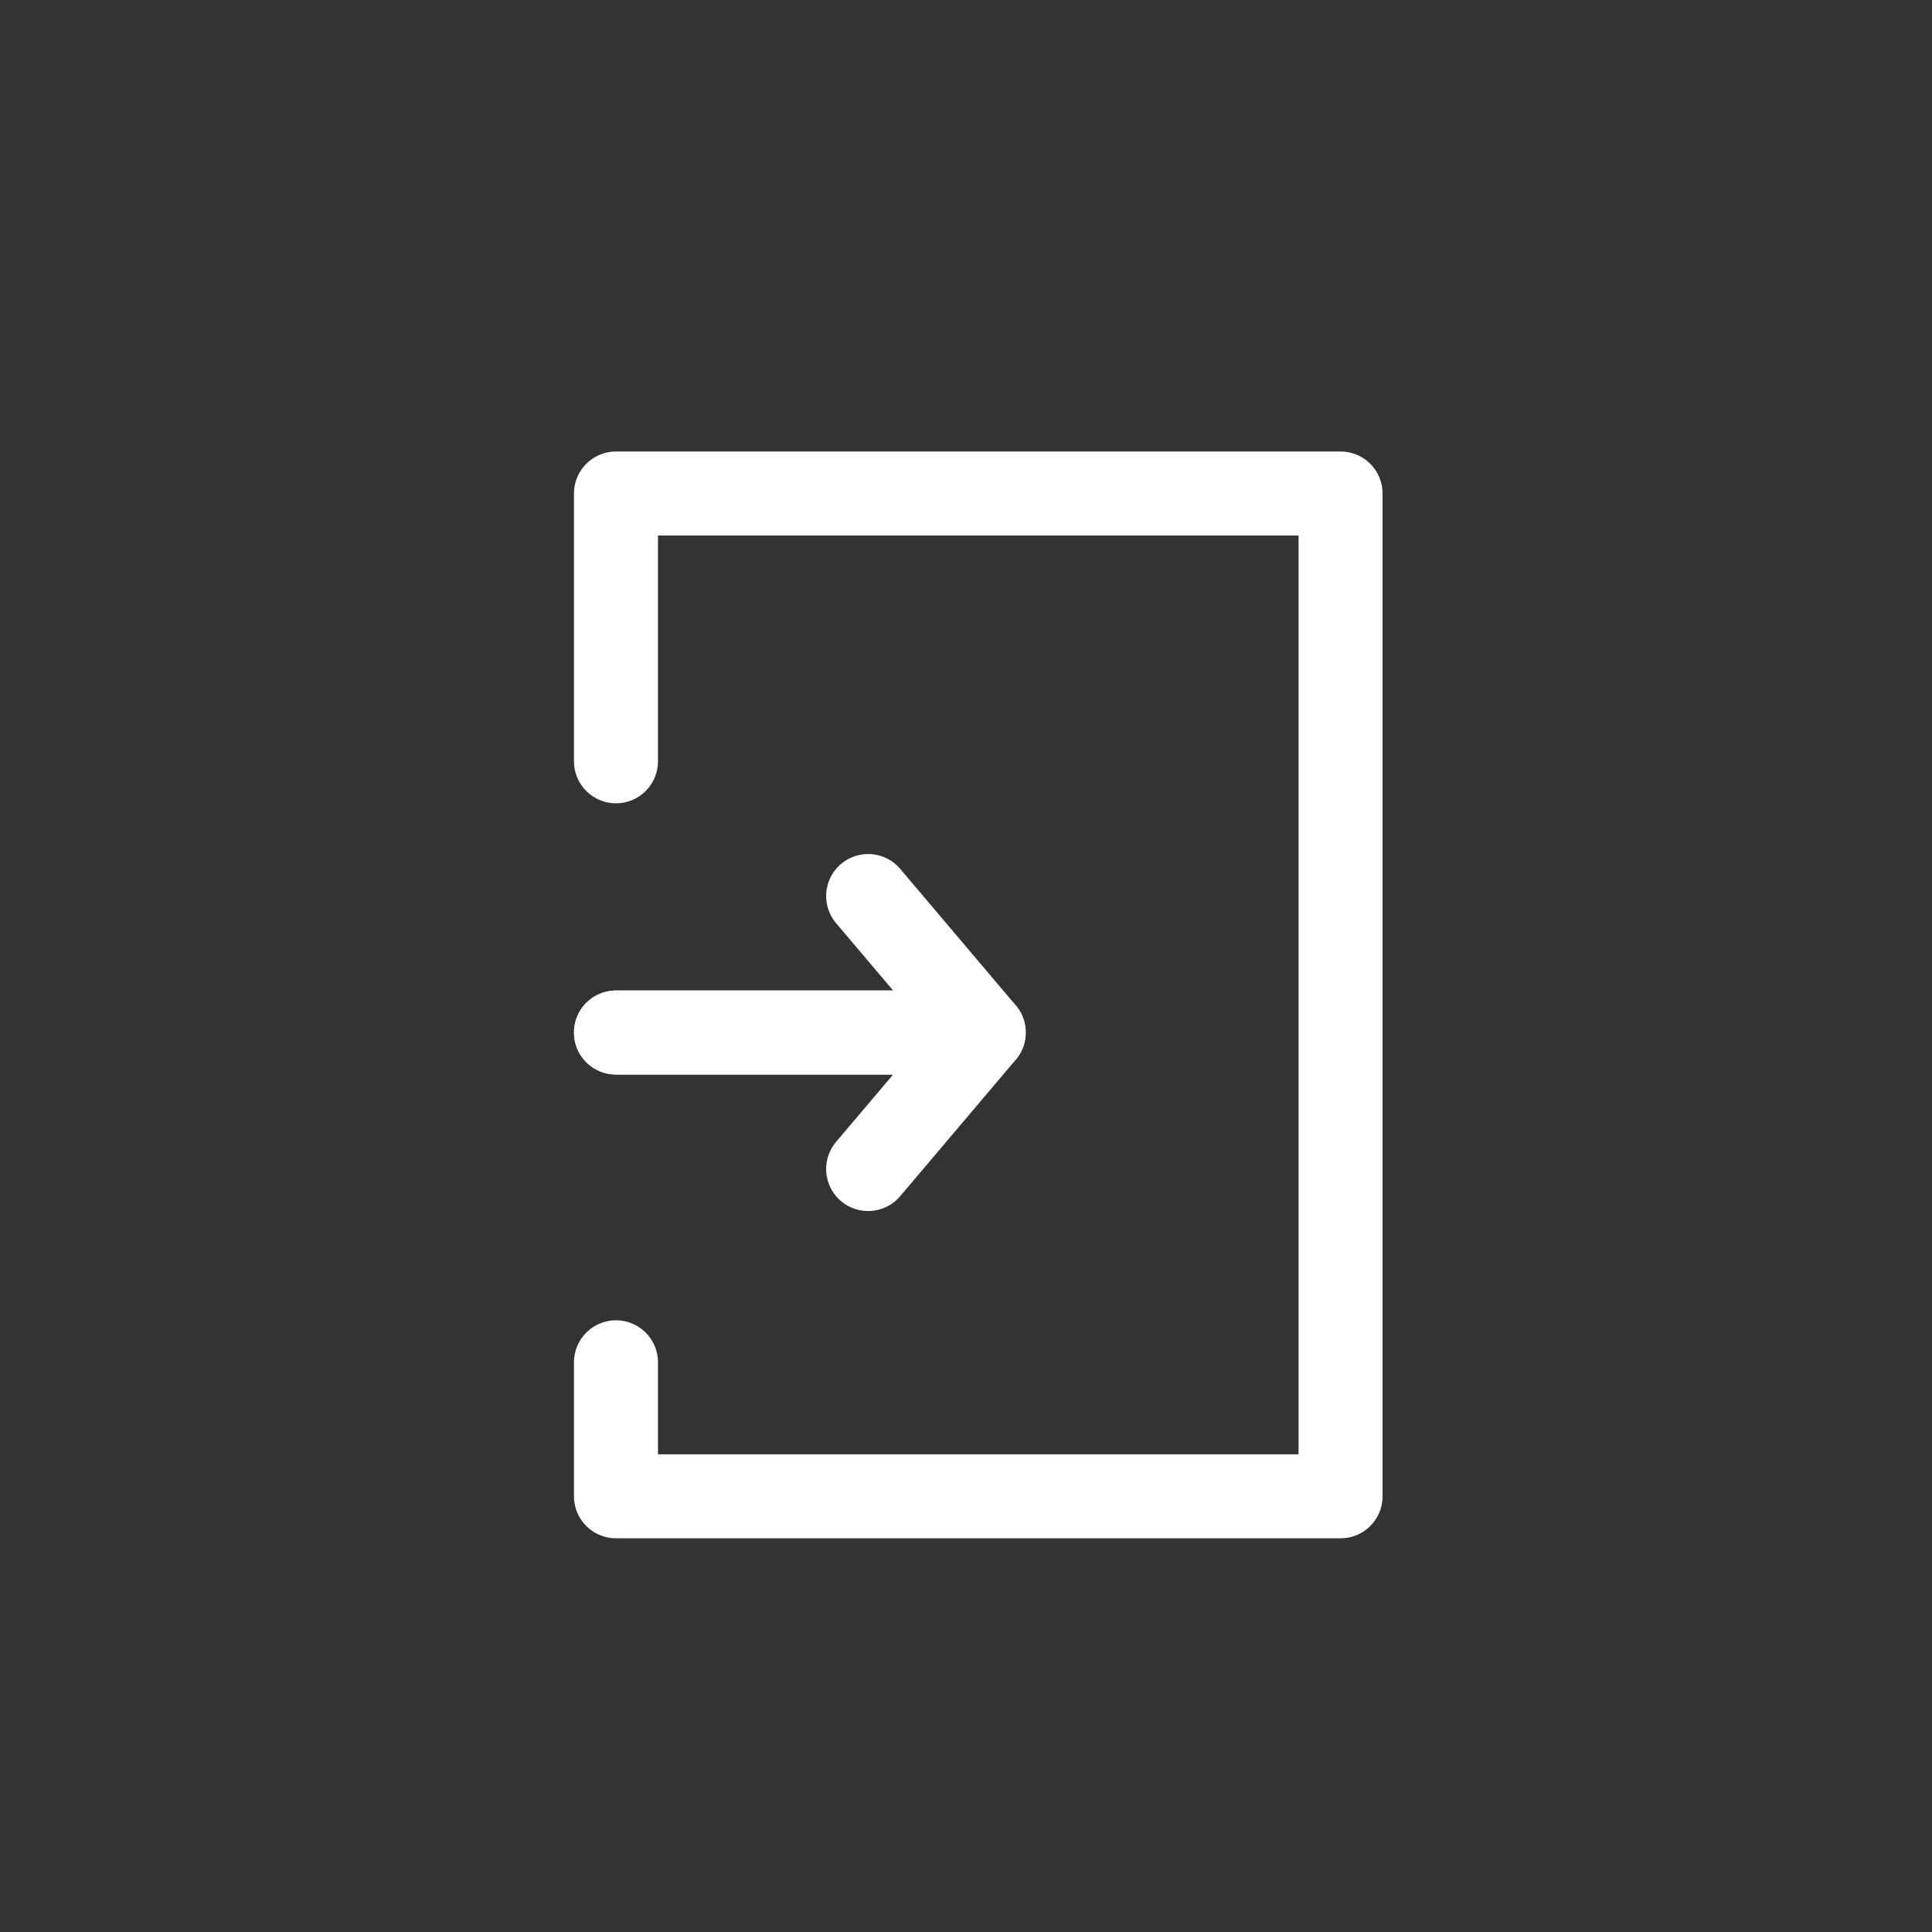 <?xml version="1.0" encoding="utf-8"?>
<!-- Generator: Adobe Illustrator 16.0.0, SVG Export Plug-In . SVG Version: 6.00 Build 0)  -->
<!DOCTYPE svg PUBLIC "-//W3C//DTD SVG 1.1//EN" "http://www.w3.org/Graphics/SVG/1.1/DTD/svg11.dtd">
<svg version="1.1" xmlns="http://www.w3.org/2000/svg" xmlns:xlink="http://www.w3.org/1999/xlink" x="0px" y="0px" width="23px"
	 height="23px" viewBox="0 0 23 23" enable-background="new 0 0 23 23" xml:space="preserve">
<rect x="0" y="0" width="23" height="23" fill="#333333" stroke="none"/>
<g id="Layer_1" display="none">
	<g display="inline">
		<path fill="#231F20" d="M11.5,6.642c-2.659,0-4.814,2.156-4.814,4.816c0,2.658,2.155,4.814,4.814,4.814
			c2.661,0,4.815-2.156,4.815-4.814C16.314,8.798,14.16,6.642,11.5,6.642z M11.472,15.255c-2.083,0-3.771-1.686-3.771-3.77
			c0-2.082,1.688-3.771,3.771-3.771c2.083,0,3.77,1.689,3.77,3.771C15.242,13.569,13.555,15.255,11.472,15.255z"/>
		<path fill="#231F20" d="M11.496,5.675c0.298,0,0.54-0.246,0.54-0.541V4.905h0.006c0-0.592,0-0.994,0-0.994
			c0-0.297-0.241-0.537-0.54-0.537c-0.298,0-0.54,0.24-0.54,0.537V4.14h-0.006c0,0.592-0.001,0.994-0.001,0.994
			C10.955,5.429,11.197,5.675,11.496,5.675z"/>
		<path fill="#231F20" d="M11.501,17.243c-0.298,0-0.54,0.24-0.54,0.539v0.225h-0.006c0,0.594-0.001,0.996-0.001,0.996
			c0,0.297,0.242,0.539,0.541,0.539c0.298,0,0.54-0.242,0.54-0.539v-0.229h0.006c0-0.592,0-0.992,0-0.992
			C12.041,17.483,11.8,17.243,11.501,17.243z"/>
		<path fill="#231F20" d="M18.965,10.921h-0.227v-0.006c-0.594-0.002-0.994-0.002-0.994-0.002c-0.299,0-0.541,0.244-0.541,0.541
			c0,0.301,0.242,0.541,0.541,0.541h0.227v0.006c0.592,0.002,0.994,0.002,0.994,0.002c0.297,0,0.539-0.242,0.539-0.541
			C19.504,11.161,19.262,10.921,18.965,10.921z"/>
		<path fill="#231F20" d="M5.132,10.931l-1.221-0.006c-0.299,0-0.541,0.242-0.541,0.541c0,0.297,0.242,0.539,0.541,0.539h0.227
			l0.994,0.004c0.297,0,0.539-0.238,0.539-0.535C5.671,11.173,5.429,10.931,5.132,10.931z"/>
		<path fill="#231F20" d="M6.277,15.235l-0.16,0.16l-0.004-0.004c-0.42,0.418-0.703,0.701-0.703,0.701
			c-0.211,0.211-0.211,0.553-0.001,0.762c0.212,0.213,0.554,0.213,0.765,0.002l0.16-0.16l0.004,0.006
			c0.42-0.422,0.703-0.705,0.703-0.705c0.212-0.209,0.212-0.551,0.001-0.762C6.83,15.024,6.488,15.024,6.277,15.235z"/>
		<path fill="#231F20" d="M16.367,5.521l-0.16,0.162l-0.004-0.006C15.783,6.097,15.5,6.38,15.5,6.38
			c-0.211,0.211-0.211,0.553,0,0.762c0.211,0.213,0.553,0.213,0.764,0.002l0.16-0.158l0.004,0.002
			c0.42-0.42,0.703-0.703,0.703-0.703c0.211-0.209,0.211-0.553,0-0.764S16.578,5.31,16.367,5.521z"/>
		<path fill="#231F20" d="M8.259,16.937l-0.088,0.213l-0.005-0.002c-0.228,0.545-0.381,0.916-0.381,0.916
			c-0.114,0.277,0.018,0.592,0.292,0.707c0.275,0.113,0.592-0.018,0.706-0.293l0.087-0.209h0.004
			c0.229-0.547,0.383-0.916,0.383-0.916c0.113-0.277-0.018-0.592-0.293-0.707S8.373,16.665,8.259,16.937z"/>
		<path fill="#231F20" d="M13.875,4.142l-0.086,0.209l-0.006-0.002c-0.227,0.547-0.381,0.918-0.381,0.918
			c-0.113,0.275,0.018,0.592,0.293,0.705c0.275,0.115,0.592-0.016,0.705-0.293l0.088-0.209l0.004,0.002
			c0.227-0.549,0.381-0.92,0.381-0.92c0.115-0.273-0.016-0.59-0.291-0.703C14.307,3.733,13.99,3.864,13.875,4.142z"/>
		<path fill="#231F20" d="M15.123,10.921l-2.373,0.008c-0.297,0-0.539,0.244-0.539,0.543c0,0.297,0.242,0.537,0.539,0.537
			l0.229,0.006c0.592,0,2.145-0.012,2.145-0.012c0.299,0,0.539-0.242,0.539-0.541C15.662,11.161,15.422,10.921,15.123,10.921z"/>
		<path fill="#231F20" d="M12.045,12.946c0-0.299-0.243-0.541-0.541-0.541s-0.54,0.242-0.54,0.541l-0.006,2.227
			c0,0.299,0.242,0.541,0.539,0.541c0.299,0,0.542-0.242,0.542-0.541L12.045,12.946z"/>
		<path fill="#231F20" d="M10.316,10.921l-2.372,0.008c-0.298,0-0.54,0.244-0.54,0.543c0,0.297,0.242,0.537,0.54,0.537l0.228,0.006
			c0.592,0,2.145-0.012,2.145-0.012c0.299,0,0.541-0.242,0.541-0.541C10.857,11.161,10.615,10.921,10.316,10.921z"/>
		<path fill="#231F20" d="M12.041,7.843c0-0.299-0.241-0.539-0.54-0.539c-0.298,0-0.54,0.24-0.54,0.539l-0.007,2.229
			c0,0.295,0.242,0.537,0.541,0.537c0.298,0,0.54-0.242,0.54-0.537L12.041,7.843z"/>
		<path fill="#231F20" d="M9.174,4.142l0.087,0.209l0.006-0.002c0.228,0.547,0.381,0.918,0.381,0.918
			C9.763,5.542,9.63,5.858,9.356,5.972C9.081,6.087,8.763,5.956,8.65,5.679L8.563,5.47L8.558,5.472
			c-0.227-0.549-0.381-0.92-0.381-0.92c-0.115-0.273,0.018-0.59,0.292-0.703C8.744,3.733,9.06,3.864,9.174,4.142z"/>
		<path fill="#231F20" d="M14.4,17.198l0.088,0.211l0.004-0.004c0.229,0.549,0.381,0.92,0.381,0.92
			c0.115,0.275-0.016,0.592-0.291,0.707c-0.275,0.113-0.592-0.018-0.707-0.293l-0.086-0.209h-0.006
			c-0.227-0.549-0.381-0.916-0.381-0.916c-0.113-0.275,0.018-0.592,0.293-0.709C13.971,16.794,14.287,16.925,14.4,17.198z"/>
		<path fill="#231F20" d="M16.264,15.794l0.16,0.16l0.004-0.004c0.42,0.418,0.703,0.703,0.703,0.703
			c0.211,0.211,0.211,0.553,0,0.764s-0.553,0.211-0.764,0l-0.16-0.16l-0.004,0.004c-0.42-0.42-0.703-0.703-0.703-0.703
			c-0.211-0.209-0.211-0.553,0-0.764S16.053,15.583,16.264,15.794z"/>
		<path fill="#231F20" d="M6.378,5.521l0.16,0.162l0.004-0.006C6.961,6.097,7.246,6.38,7.246,6.38c0.211,0.211,0.211,0.553,0,0.762
			C7.035,7.354,6.693,7.354,6.482,7.144l-0.16-0.158L6.318,6.987c-0.42-0.42-0.704-0.703-0.704-0.703
			c-0.211-0.209-0.21-0.553,0-0.764C5.825,5.31,6.167,5.31,6.378,5.521z"/>
		<path fill="#231F20" d="M5.205,9.351L4.994,9.263L4.992,9.267C4.445,9.042,4.074,8.888,4.074,8.888
			C3.798,8.772,3.667,8.456,3.781,8.183C3.896,7.905,4.212,7.774,4.488,7.89l0.209,0.086L4.7,7.974
			c0.548,0.225,0.919,0.375,0.919,0.375C5.894,8.466,6.025,8.78,5.91,9.058C5.795,9.333,5.48,9.464,5.205,9.351z"/>
		<path fill="#231F20" d="M18.275,14.884l-0.209-0.088l-0.002,0.006c-0.547-0.227-0.918-0.381-0.918-0.381
			c-0.275-0.113-0.406-0.43-0.293-0.707c0.113-0.273,0.432-0.404,0.705-0.291l0.211,0.086l0.002-0.004
			c0.547,0.227,0.918,0.381,0.918,0.381c0.275,0.113,0.406,0.43,0.293,0.705C18.867,14.866,18.553,14.999,18.275,14.884z"/>
		<path fill="#231F20" d="M5.288,13.378l-0.219,0.061l-0.001-0.006c-0.571,0.162-0.957,0.271-0.957,0.271
			c-0.287,0.08-0.455,0.377-0.373,0.664c0.082,0.289,0.38,0.455,0.666,0.375l0.219-0.063l0.002,0.006
			c0.57-0.162,0.957-0.27,0.957-0.27c0.287-0.08,0.453-0.381,0.373-0.666C5.875,13.464,5.575,13.294,5.288,13.378z"/>
		<path fill="#231F20" d="M18.221,8.005l-0.219,0.063L18,8.062c-0.57,0.16-0.957,0.27-0.957,0.27
			c-0.287,0.08-0.453,0.381-0.373,0.666c0.082,0.287,0.381,0.455,0.666,0.373l0.219-0.061l0.002,0.006
			c0.57-0.162,0.957-0.27,0.957-0.27c0.287-0.082,0.455-0.381,0.373-0.668C18.805,8.093,18.508,7.923,18.221,8.005z"/>
	</g>
</g>
<g id="Layer_2" display="none">
	<g display="inline">
		<path fill="#231F20" d="M17.058,7.82c0.298,0,0.54-0.243,0.54-0.541s-0.242-0.54-0.54-0.54l0,0H5.931l0,0
			c-0.299,0-0.541,0.242-0.541,0.54S5.632,7.82,5.931,7.82H17.058z"/>
		<path fill="#231F20" d="M17.229,13.437H6.103c-0.299,0-0.541,0.242-0.541,0.539c0,0.3,0.242,0.541,0.541,0.541h11.127
			c0.298,0,0.54-0.241,0.54-0.541C17.77,13.679,17.527,13.437,17.229,13.437z"/>
		<path fill="#231F20" d="M6.103,10.111h3.924c0.299,0,0.539-0.242,0.539-0.54c0-0.299-0.24-0.541-0.539-0.541H6.103
			c-0.299,0-0.541,0.242-0.541,0.541C5.562,9.869,5.804,10.111,6.103,10.111z"/>
		<path fill="#231F20" d="M6.103,12.394h6.367c0.298,0,0.539-0.242,0.539-0.541s-0.241-0.54-0.539-0.54l0,0H6.103l0,0
			c-0.299,0-0.541,0.241-0.541,0.54S5.804,12.394,6.103,12.394z"/>
		<path fill="#231F20" d="M10.026,15.661H6.103c-0.299,0-0.541,0.242-0.541,0.541s0.242,0.541,0.541,0.541h3.924
			c0.299,0,0.539-0.242,0.539-0.541S10.325,15.661,10.026,15.661z"/>
	</g>
</g>
<g id="Layer_3" display="none">
	<g display="inline">
		<path fill="#231F20" d="M17.217,13.489c0-0.289-0.234-0.523-0.521-0.523c-0.084,0-0.404,0.229-0.836,0.381
			c-0.504,0.178-1.145,0.281-1.512,0.281c-1.947,0-3.524-1.578-3.524-3.523c0-1.102,0.506-2.084,1.297-2.732L12.119,7.37
			c0.051-0.044,0.771-0.363,0.771-0.651c0-0.261-0.197-0.47-0.449-0.507c0.004-0.002,0.008-0.006,0.012-0.008
			c-0.023,0-0.045-0.002-0.068-0.004c-0.006,0-0.01-0.002-0.016-0.002c-0.004,0-0.008,0.002-0.012,0.002
			c-0.01-0.002-0.021-0.002-0.033-0.002c-2.929,0-5.303,2.373-5.303,5.302s2.374,5.302,5.303,5.302c1.973,0,3.688-1.08,4.602-2.68
			C16.977,14.03,17.217,13.626,17.217,13.489z M12.324,15.833c-2.393,0-4.333-1.939-4.333-4.333c0-1.785,1.082-3.313,2.625-3.976
			C10.106,8.257,9.8,9.143,9.8,10.104c0,2.512,2.035,4.547,4.547,4.547c0.371,0,0.729-0.047,1.072-0.131
			C14.633,15.327,13.539,15.833,12.324,15.833z"/>
	</g>
</g>
<g id="Layer_4" display="none">
	<g display="inline">
		<path fill="#231F20" d="M5.937,7.737h11.127c0.297,0,0.539-0.242,0.539-0.541s-0.242-0.541-0.539-0.541l0,0H5.937l0,0
			c-0.299,0-0.54,0.242-0.54,0.541S5.638,7.737,5.937,7.737z"/>
		<path fill="#231F20" d="M17.064,15.415L17.064,15.415H5.937l0,0c-0.299,0-0.54,0.242-0.54,0.539c0,0.3,0.241,0.541,0.54,0.541
			h11.127c0.297,0,0.539-0.241,0.539-0.541C17.604,15.657,17.361,15.415,17.064,15.415z"/>
		<path fill="#231F20" d="M8.461,12.229c-0.025,0.035-0.049,0.064-0.072,0.094c-0.006,0.006-0.01,0.014-0.016,0.02
			c-0.039,0.052-0.071,0.1-0.098,0.148c-0.007,0.012-0.014,0.024-0.019,0.038c-0.024,0.055-0.042,0.112-0.042,0.185
			c0,0.005,0.002,0.008,0.002,0.012s-0.002,0.008-0.002,0.011c0,0.321,0.261,0.581,0.582,0.581c0.004,0,0.008-0.002,0.012-0.002
			s0.008,0.002,0.012,0.002c0.035,0,0.084-0.013,0.135-0.031c0.043-0.012,0.082-0.027,0.121-0.049
			c0.061-0.028,0.109-0.054,0.109-0.054c0.018-0.015,1.093-1.091,2.314-2.315c1.22,1.225,2.296,2.301,2.314,2.315
			c0,0,0.049,0.025,0.109,0.054c0.037,0.021,0.078,0.037,0.121,0.049c0.049,0.019,0.098,0.031,0.135,0.031
			c0.004,0,0.008-0.002,0.012-0.002s0.008,0.002,0.012,0.002c0.32,0,0.582-0.26,0.582-0.581c0-0.003-0.004-0.007-0.004-0.011
			s0.004-0.007,0.004-0.012c0-0.072-0.018-0.13-0.043-0.185c-0.006-0.014-0.012-0.026-0.018-0.038
			c-0.025-0.049-0.059-0.097-0.1-0.148c-0.004-0.006-0.008-0.014-0.016-0.02c-0.021-0.029-0.045-0.059-0.07-0.094L11.5,9.192
			L8.461,12.229z"/>
	</g>
</g>
<g id="Layer_5" display="none">
	<g display="inline">
		<g>
			<path fill="#231F20" d="M10.755,6.376H5.937v0.001c-0.299,0-0.541,0.241-0.541,0.54c0,0.298,0.242,0.539,0.541,0.539h4.818V6.376
				z"/>
			<path fill="#231F20" d="M17.063,6.377L17.063,6.377l-4.817-0.001v1.08h4.817c0.298,0,0.54-0.241,0.54-0.539
				C17.603,6.619,17.36,6.377,17.063,6.377z"/>
		</g>
		<g>
			<path fill="#231F20" d="M10.755,15.691H5.937l0,0c-0.299,0-0.541,0.242-0.541,0.541c0,0.297,0.242,0.539,0.541,0.539h4.818
				V15.691z"/>
			<path fill="#231F20" d="M17.063,15.691L17.063,15.691h-4.817v1.08h4.817c0.298,0,0.54-0.242,0.54-0.539
				C17.603,15.934,17.36,15.691,17.063,15.691z"/>
		</g>
		<g>
			<path fill="#231F20" d="M10.755,8.761H5.937l0,0c-0.299,0-0.541,0.242-0.541,0.541c0,0.298,0.242,0.539,0.541,0.539h4.818V8.761z
				"/>
			<path fill="#231F20" d="M17.063,8.761L17.063,8.761h-4.817v1.08h4.817c0.298,0,0.54-0.241,0.54-0.539
				C17.603,9.003,17.36,8.761,17.063,8.761z"/>
		</g>
		<g>
			<path fill="#231F20" d="M17.063,11.109L17.063,11.109h-4.817v1.081h4.817c0.298,0,0.54-0.242,0.54-0.54
				C17.603,11.351,17.36,11.109,17.063,11.109z"/>
			<path fill="#231F20" d="M10.755,11.109H5.937l0,0c-0.299,0-0.541,0.242-0.541,0.541c0,0.298,0.242,0.54,0.541,0.54h4.818V11.109z
				"/>
		</g>
		<g>
			<path fill="#231F20" d="M10.755,13.418H5.937l0,0c-0.299,0-0.541,0.242-0.541,0.541c0,0.297,0.242,0.539,0.541,0.539h4.818
				V13.418z"/>
			<path fill="#231F20" d="M17.063,13.418L17.063,13.418h-4.817v1.08h4.817c0.298,0,0.54-0.242,0.54-0.539
				C17.603,13.66,17.36,13.418,17.063,13.418z"/>
		</g>
	</g>
</g>
<g id="Layer_6" display="none">
	<g display="inline">
		<path fill="#231F20" d="M5.808,7.364h11.384c0.306,0,0.553-0.248,0.553-0.553s-0.247-0.553-0.553-0.553l0,0H5.808l0,0
			c-0.305,0-0.553,0.248-0.553,0.553S5.503,7.364,5.808,7.364z"/>
		<path fill="#231F20" d="M17.191,8.698L17.191,8.698H5.808l0,0c-0.305,0-0.553,0.248-0.553,0.553s0.248,0.553,0.553,0.553h11.384
			c0.306,0,0.553-0.248,0.553-0.553S17.497,8.698,17.191,8.698z"/>
		<path fill="#231F20" d="M17.191,11.101L17.191,11.101H5.808l0,0c-0.305,0-0.553,0.247-0.553,0.553
			c0,0.305,0.248,0.553,0.553,0.553h11.384c0.306,0,0.553-0.248,0.553-0.553C17.744,11.348,17.497,11.101,17.191,11.101z"/>
		<path fill="#231F20" d="M17.191,13.464L17.191,13.464H5.808l0,0c-0.305,0-0.553,0.246-0.553,0.553
			c0,0.306,0.248,0.553,0.553,0.553h11.384c0.306,0,0.553-0.247,0.553-0.553C17.744,13.71,17.497,13.464,17.191,13.464z"/>
		<path fill="#231F20" d="M17.191,15.789L17.191,15.789L5.808,15.788v0.001c-0.305,0-0.553,0.247-0.553,0.552
			c0,0.306,0.248,0.554,0.553,0.554h11.384c0.306,0,0.553-0.248,0.553-0.554C17.744,16.036,17.497,15.789,17.191,15.789z"/>
	</g>
</g>
<g id="Layer_7" display="none">
	<g display="inline">
		<path fill="#231F20" d="M17.057,7.82c0.299,0,0.541-0.242,0.541-0.54c0-0.299-0.242-0.541-0.541-0.541l0,0H5.93l0,0
			c-0.298,0-0.539,0.242-0.539,0.541c0,0.298,0.241,0.54,0.539,0.54H17.057z"/>
		<path fill="#231F20" d="M17.229,13.436H6.102c-0.299,0-0.539,0.241-0.539,0.542c0,0.297,0.24,0.539,0.539,0.539h11.126
			c0.299,0,0.541-0.242,0.541-0.539C17.77,13.677,17.527,13.436,17.229,13.436z"/>
		<path fill="#231F20" d="M6.102,10.11h3.924c0.299,0,0.54-0.242,0.54-0.539c0-0.3-0.241-0.541-0.54-0.541H6.102
			c-0.299,0-0.539,0.241-0.539,0.541C5.563,9.868,5.803,10.11,6.102,10.11z"/>
		<path fill="#231F20" d="M6.102,12.394h6.367c0.299,0,0.541-0.242,0.541-0.541c0-0.297-0.242-0.54-0.541-0.54v-0.001H6.102v0.001
			c-0.299,0-0.539,0.243-0.539,0.54C5.563,12.151,5.803,12.394,6.102,12.394z"/>
		<path fill="#231F20" d="M13.133,10.11h3.924c0.299,0,0.541-0.242,0.541-0.539c0-0.3-0.242-0.541-0.541-0.541h-3.924
			c-0.299,0-0.541,0.241-0.541,0.541C12.592,9.868,12.834,10.11,13.133,10.11z"/>
		<path fill="#231F20" d="M17.057,11.312h-0.074h-1.887H15.02c-0.297,0-0.539,0.242-0.539,0.541s0.242,0.541,0.539,0.541h0.076
			h1.887h0.074c0.299,0,0.541-0.242,0.541-0.541S17.355,11.312,17.057,11.312z"/>
		<path fill="#231F20" d="M10.69,16.584h6.367c0.299,0,0.541-0.241,0.541-0.54c0-0.297-0.242-0.539-0.541-0.539v-0.002H10.69v0.002
			c-0.297,0-0.539,0.242-0.539,0.539C10.151,16.343,10.393,16.584,10.69,16.584z"/>
		<path fill="#231F20" d="M8.139,15.503H8.064H6.176H6.102c-0.299,0-0.539,0.242-0.539,0.541s0.24,0.54,0.539,0.54h0.074h1.888
			h0.075c0.297,0,0.54-0.241,0.54-0.54S8.436,15.503,8.139,15.503z"/>
	</g>
</g>
<g id="Layer_8" display="none">
	<g display="inline">
		<g>
			<path fill="#231F20" d="M17.518,9.576h-4.33l0,0c-0.297,0-0.537,0.242-0.537,0.537c0,0.297,0.24,0.538,0.537,0.538h4.33V10.65
				c0.295,0,0.537-0.241,0.537-0.537C18.055,9.816,17.813,9.576,17.518,9.576z"/>
			<path fill="#231F20" d="M14.814,7.866v4.33h0.002c0,0.297,0.24,0.537,0.535,0.537c0.297,0,0.537-0.24,0.537-0.537v-4.33h-0.002
				c0-0.297-0.238-0.537-0.535-0.537S14.814,7.569,14.814,7.866z"/>
		</g>
		<path fill="#231F20" d="M17.518,13.709h-4.33l0,0c-0.297,0-0.537,0.24-0.537,0.537s0.24,0.537,0.537,0.537h4.33l0,0
			c0.295,0,0.537-0.24,0.537-0.537S17.813,13.709,17.518,13.709z"/>
		<path fill="#231F20" d="M8.595,6.078L8.595,6.078C8.59,6.062,8.579,6.052,8.573,6.039C8.56,6.009,8.544,5.985,8.527,5.959
			c-0.021-0.034-0.043-0.065-0.07-0.091C8.436,5.847,8.413,5.832,8.388,5.816C8.355,5.792,8.322,5.77,8.284,5.755
			C8.271,5.751,8.214,5.734,8.195,5.73C8.158,5.722,8.123,5.716,8.083,5.716c-0.037,0-0.072,0.006-0.109,0.014
			c-0.02,0.004-0.078,0.021-0.089,0.025C7.846,5.77,7.814,5.792,7.781,5.816C7.756,5.832,7.734,5.847,7.712,5.869
			c-0.028,0.025-0.049,0.057-0.07,0.091c-0.018,0.025-0.033,0.05-0.045,0.079c-0.006,0.012-3.272,9.704-3.272,9.834
			c0,0.303,0.245,0.549,0.549,0.549c0.196,0,0.368-0.105,0.464-0.262c0.018-0.029,1.154-3.402,1.154-3.402h3.185l1.097,3.311h0.002
			c0.078,0.205,0.274,0.354,0.51,0.354c0.302,0,0.549-0.246,0.549-0.549C11.833,15.771,8.595,6.078,8.595,6.078z M6.848,11.681
			l1.235-3.729l1.236,3.729H6.848z"/>
	</g>
</g>
<g id="Layer_9" display="none">
	<g display="inline">
		<path fill="#231F20" d="M15.748,5.843c-0.299,0-0.541,0.244-0.541,0.541v9.814c-1.246-1.247-3.316-3.318-3.316-3.318
			c-0.107-0.108-0.25-0.158-0.391-0.156c-0.143-0.002-0.284,0.048-0.392,0.156c0,0-2.069,2.071-3.316,3.318V6.384
			c0-0.297-0.241-0.541-0.54-0.541c-0.298,0-0.54,0.244-0.54,0.541V17.51c0,0.009,0.005,0.017,0.005,0.024
			c0.004,0.049,0.014,0.098,0.029,0.145c0.004,0.012,0.002,0.027,0.008,0.039c0.023,0.055,0.058,0.1,0.096,0.145
			c0.008,0.01,0.012,0.021,0.021,0.03s0.021,0.013,0.03,0.021c0.044,0.038,0.09,0.074,0.145,0.096c0.001,0.001,0.002,0,0.004,0.001
			c0,0,0,0.001,0.002,0.001c0.059,0.023,0.12,0.033,0.184,0.035c0.016,0.002,0.031-0.001,0.048-0.002
			c0.053-0.002,0.104-0.014,0.154-0.03c0.008-0.003,0.016-0.001,0.022-0.005c0.004-0.002,0.006-0.006,0.011-0.008
			c0.062-0.025,0.121-0.061,0.171-0.11c0.02-0.019,0.086-0.087,0.158-0.163l2.527-2.527v-0.01l1.174-1.173l1.173,1.173v0.01
			l2.527,2.527c0.072,0.076,0.137,0.145,0.156,0.163c0.051,0.05,0.109,0.085,0.172,0.112c0.004,0,0.006,0.004,0.012,0.006
			c0.006,0.004,0.014,0.002,0.02,0.005c0.051,0.017,0.104,0.028,0.156,0.03c0.016,0.001,0.033,0.004,0.049,0.002
			c0.063-0.002,0.125-0.012,0.184-0.035c0,0,0-0.001,0.002-0.001c0,0,0.002,0,0.004-0.001c0.057-0.023,0.105-0.061,0.152-0.102
			c0.006-0.007,0.016-0.008,0.021-0.015s0.008-0.015,0.014-0.021c0.041-0.047,0.078-0.096,0.102-0.154
			c0.006-0.012,0.004-0.025,0.01-0.039c0.016-0.047,0.025-0.096,0.027-0.145c0.002-0.008,0.006-0.016,0.006-0.024V6.384
			C16.287,6.087,16.045,5.843,15.748,5.843z"/>
	</g>
</g>
<g id="Layer_10" display="none">
	<g display="inline">
		<path fill="#231F20" d="M5.398,7.698c0,0.298,0.242,0.54,0.54,0.54h9.816c-1.248,1.247-3.32,3.315-3.32,3.315
			c-0.107,0.107-0.158,0.25-0.156,0.393c-0.002,0.141,0.049,0.281,0.156,0.391c0,0,2.072,2.069,3.32,3.314H5.938
			c-0.298,0-0.54,0.244-0.54,0.541c0,0.299,0.242,0.54,0.54,0.54h11.126c0.008,0,0.016-0.005,0.023-0.005
			c0.049-0.003,0.098-0.012,0.145-0.029c0.012-0.004,0.027-0.003,0.039-0.008c0.055-0.023,0.102-0.057,0.145-0.098
			c0.01-0.006,0.021-0.009,0.031-0.018c0.008-0.01,0.012-0.021,0.02-0.031c0.039-0.045,0.074-0.091,0.096-0.145
			c0.002-0.001,0-0.002,0.002-0.004l0,0c0.023-0.06,0.033-0.122,0.037-0.186c0-0.016-0.002-0.031-0.002-0.047
			c-0.004-0.053-0.014-0.105-0.031-0.156c-0.004-0.006-0.002-0.015-0.006-0.021c-0.002-0.004-0.004-0.006-0.006-0.012
			c-0.027-0.061-0.061-0.119-0.111-0.17c-0.02-0.02-0.088-0.086-0.162-0.158l-2.527-2.526h-0.012l-1.172-1.173l1.172-1.175h0.012
			l2.527-2.528c0.074-0.07,0.143-0.137,0.162-0.156c0.051-0.05,0.084-0.109,0.111-0.172c0.002-0.006,0.004-0.006,0.006-0.01
			c0.004-0.006,0.002-0.016,0.006-0.021c0.018-0.051,0.027-0.102,0.031-0.156c0-0.016,0.002-0.031,0.002-0.049
			c-0.004-0.062-0.014-0.124-0.037-0.184c0,0,0,0,0-0.002c0,0,0-0.002-0.002-0.002c-0.023-0.059-0.061-0.107-0.102-0.154
			c-0.006-0.006-0.008-0.014-0.014-0.021s-0.016-0.009-0.021-0.015c-0.045-0.041-0.096-0.078-0.154-0.104
			c-0.012-0.004-0.025-0.002-0.039-0.006c-0.047-0.018-0.096-0.025-0.145-0.03c-0.008,0-0.016-0.004-0.023-0.004H5.938
			C5.64,7.158,5.398,7.399,5.398,7.698z"/>
	</g>
</g>
<g id="Layer_11" display="none">
	<g display="inline">
		<path fill="#231F20" d="M13.48,5.448c0.006-0.044,0.01-0.08,0.016-0.117c0-0.008,0.002-0.015,0.002-0.023
			c0.01-0.065,0.021-0.122,0.035-0.175c0.006-0.014,0.01-0.028,0.016-0.04c0.023-0.056,0.051-0.109,0.102-0.16
			c0.004-0.002,0.008-0.004,0.012-0.006c0.002-0.003,0.004-0.007,0.006-0.01c0.229-0.227,0.596-0.225,0.822,0.005
			c0.004,0.004,0.004,0.007,0.006,0.01c0.004,0.003,0.008,0.003,0.01,0.007c0.025,0.024,0.051,0.07,0.072,0.118
			c0.021,0.04,0.039,0.079,0.051,0.121c0.023,0.062,0.039,0.117,0.039,0.117c0.002,0.021-0.008,1.542-0.02,3.271
			c1.729,0.009,3.252,0.016,3.273,0.019c0,0,0.053,0.017,0.115,0.04c0.043,0.014,0.08,0.029,0.119,0.051
			c0.049,0.022,0.094,0.049,0.119,0.074c0.002,0.004,0.004,0.008,0.006,0.01c0.004,0.004,0.008,0.004,0.01,0.007
			c0.227,0.228,0.223,0.597-0.004,0.823c-0.004,0.003-0.008,0.003-0.01,0.006c-0.004,0.003-0.004,0.006-0.008,0.01
			c-0.051,0.051-0.105,0.078-0.16,0.1c-0.014,0.006-0.027,0.01-0.041,0.016c-0.051,0.016-0.107,0.025-0.174,0.033
			c-0.008,0-0.016,0.002-0.025,0.002c-0.035,0.004-0.074,0.009-0.117,0.014l-4.297-0.023L13.48,5.448z"/>
		<path fill="#231F20" d="M10.954,5.289c0-0.265,0.242-0.481,0.541-0.481c0.298,0,0.539,0.217,0.539,0.481
			c0,0,0.012,12.358,0.012,12.418c0,0.201-0.136,0.375-0.333,0.447c-0.065,0.023-0.137,0.039-0.212,0.039
			c-0.072,0-0.138-0.016-0.199-0.035c-0.201-0.07-0.344-0.244-0.344-0.449C10.958,17.686,10.954,5.289,10.954,5.289z"/>
		<path fill="#231F20" d="M5.289,12.047c-0.266,0-0.481-0.242-0.481-0.54s0.216-0.54,0.481-0.54c0,0,12.358-0.012,12.418-0.012
			c0.201,0,0.375,0.138,0.447,0.333c0.025,0.067,0.039,0.137,0.039,0.212c0,0.07-0.014,0.137-0.035,0.197
			c-0.072,0.203-0.246,0.347-0.449,0.347C17.686,12.045,5.289,12.047,5.289,12.047z"/>
		<path fill="#231F20" d="M9.786,17.494c-0.006,0.041-0.012,0.08-0.016,0.117c0,0.01-0.004,0.016-0.004,0.023
			c-0.008,0.066-0.019,0.123-0.033,0.174c-0.006,0.014-0.012,0.029-0.016,0.041c-0.023,0.057-0.051,0.109-0.104,0.16
			c-0.002,0.004-0.006,0.004-0.009,0.006S9.6,18.023,9.598,18.023c-0.229,0.227-0.596,0.225-0.822-0.002
			c-0.003-0.004-0.004-0.006-0.007-0.01c-0.003-0.002-0.007-0.004-0.009-0.006c-0.026-0.027-0.051-0.074-0.073-0.121
			c-0.021-0.039-0.038-0.076-0.05-0.119c-0.022-0.064-0.039-0.117-0.039-0.117c-0.002-0.021,0.008-1.545,0.02-3.271
			c-1.729-0.008-3.251-0.016-3.273-0.02c0,0-0.053-0.016-0.115-0.039c-0.043-0.012-0.081-0.027-0.12-0.051
			c-0.049-0.023-0.092-0.049-0.117-0.074c-0.003-0.004-0.005-0.008-0.007-0.012c-0.003,0-0.007-0.002-0.01-0.004
			c-0.226-0.23-0.224-0.598,0.004-0.822c0.004-0.004,0.008-0.004,0.01-0.008c0.004-0.002,0.004-0.006,0.007-0.01
			c0.052-0.051,0.105-0.08,0.161-0.1c0.014-0.006,0.027-0.012,0.041-0.014c0.051-0.016,0.109-0.025,0.174-0.033
			c0.008,0,0.017-0.004,0.024-0.002c0.037-0.006,0.075-0.01,0.118-0.016l4.296,0.023L9.786,17.494z"/>
	</g>
</g>
<g id="Layer_12" display="none">
	<g display="inline">
		<g>
			<g>
				<path fill="#231F20" d="M15.883,5.053c0.035-0.025,0.064-0.047,0.094-0.072c0.006-0.006,0.014-0.01,0.02-0.016
					c0.051-0.041,0.1-0.07,0.146-0.098c0.014-0.008,0.025-0.012,0.039-0.02c0.055-0.023,0.113-0.041,0.186-0.041
					c0.004,0,0.008,0.002,0.012,0.002s0.008-0.002,0.012-0.002c0.32,0,0.58,0.262,0.58,0.582c0,0.004,0,0.008,0,0.012
					s0,0.006,0,0.01c0,0.039-0.014,0.086-0.031,0.137c-0.012,0.043-0.027,0.08-0.049,0.119c-0.027,0.063-0.055,0.111-0.055,0.111
					c-0.029,0.039-4.996,4.988-5.732,5.721c0.736,0.736,5.703,5.686,5.732,5.725c0,0,0.027,0.049,0.055,0.107
					c0.021,0.039,0.037,0.08,0.049,0.123c0.018,0.049,0.031,0.098,0.031,0.137c0,0.002,0,0.006,0,0.01s0,0.008,0,0.01
					c0,0.322-0.26,0.582-0.58,0.582c-0.004,0-0.008-0.002-0.012-0.002s-0.008,0.002-0.012,0.002c-0.072,0-0.131-0.016-0.186-0.041
					c-0.014-0.006-0.025-0.01-0.039-0.018c-0.047-0.025-0.096-0.059-0.146-0.098c-0.006-0.008-0.014-0.008-0.02-0.018
					c-0.029-0.021-0.059-0.045-0.094-0.07l-6.447-6.449L15.883,5.053z"/>
				<path fill="#231F20" d="M15.883,8.461c0.035-0.025,0.064-0.049,0.094-0.07c0.006-0.008,0.014-0.012,0.02-0.018
					c0.051-0.039,0.1-0.072,0.146-0.1c0.014-0.006,0.025-0.01,0.039-0.016c0.055-0.025,0.113-0.043,0.186-0.043
					c0.004,0,0.008,0.002,0.012,0.004c0.004-0.002,0.008-0.004,0.012-0.004c0.32,0,0.58,0.262,0.58,0.582c0,0.004,0,0.006,0,0.01
					c0,0.006,0,0.01,0,0.012c0,0.037-0.014,0.086-0.031,0.135c-0.012,0.045-0.027,0.084-0.049,0.121
					c-0.027,0.063-0.055,0.111-0.055,0.111c-0.014,0.016-1.09,1.092-2.314,2.313c1.225,1.223,2.301,2.297,2.314,2.316
					c0,0,0.027,0.047,0.055,0.109c0.021,0.037,0.037,0.078,0.049,0.121c0.018,0.051,0.031,0.098,0.031,0.135c0,0.004,0,0.008,0,0.01
					c0,0.006,0,0.008,0,0.012c0,0.322-0.26,0.584-0.58,0.584c-0.004,0-0.008-0.004-0.012-0.004s-0.008,0.004-0.012,0.004
					c-0.072,0-0.131-0.02-0.186-0.043c-0.014-0.006-0.025-0.012-0.039-0.018c-0.047-0.027-0.096-0.059-0.146-0.098
					c-0.006-0.008-0.014-0.012-0.02-0.018c-0.029-0.021-0.059-0.045-0.094-0.072l-3.039-3.039L15.883,8.461z"/>
			</g>
			<path fill="#231F20" d="M7.186,5.287c0-0.266,0.242-0.48,0.54-0.48c0.299,0,0.542,0.215,0.542,0.48c0,0,0.011,12.359,0.011,12.42
				c0,0.199-0.138,0.373-0.334,0.447c-0.065,0.025-0.137,0.037-0.212,0.037c-0.071,0-0.138-0.012-0.198-0.033
				c-0.202-0.072-0.346-0.246-0.346-0.449C7.189,17.686,7.186,5.287,7.186,5.287z"/>
		</g>
	</g>
</g>
<g id="Layer_13" display="none">
	<g display="inline">
		<g>
			<circle fill="#231F20" cx="10.52" cy="11.334" r="0.544"/>
			<circle fill="#231F20" cx="7.458" cy="16.984" r="0.543"/>
			<circle fill="#231F20" cx="7.54" cy="14.32" r="0.543"/>
			<path fill="#231F20" d="M12.047,6.226c-3.915,0-7.089,2.189-7.089,4.891c0,1.323,0.766,2.522,2.004,3.403L6.95,14.516
				c0,0-0.01,2.453-0.01,2.469c0,0.301,0.242,0.545,0.543,0.545c0.067,0,0.131-0.016,0.189-0.039c0,0.002,0.001,0.004,0.001,0.004
				l0.013-0.004c0.008-0.004,0.014-0.008,0.022-0.012l3.155-1.541c0,0,0.774,0.066,1.183,0.066c3.915,0,7.089-2.188,7.089-4.887
				C19.136,8.416,15.962,6.226,12.047,6.226z M12.044,14.91c-0.467,0-0.92-0.039-1.356-0.102c-0.001,0-0.004,0.004-0.004,0.004
				s-0.843,0.459-1.821,1.043c-0.979,0.586-0.926,0.295-0.926,0.295l0.146-2.184c0,0,0.005,0,0.006-0.002
				c-1.254-0.695-2.051-1.711-2.051-2.848c0-2.096,2.689-3.793,6.006-3.793c3.317,0,6.004,1.697,6.004,3.793
				C18.048,13.211,15.361,14.91,12.044,14.91z"/>
			<circle fill="#231F20" cx="12.01" cy="11.334" r="0.544"/>
			<circle fill="#231F20" cx="13.574" cy="11.334" r="0.544"/>
		</g>
	</g>
</g>
<g id="Layer_14" display="none">
	<g display="inline">
		<path fill="#231F20" d="M18.087,9.389c-0.127-2.379-2.158-4.203-4.535-4.076c-2.379,0.125-4.207,2.154-4.08,4.533
			c0.045,0.844,0.334,1.617,0.791,2.264l-5.177,4.645c-0.222,0.201-0.239,0.543-0.04,0.764c0.198,0.223,0.54,0.24,0.762,0.041
			l5.185-4.654c0.81,0.688,1.872,1.082,3.016,1.02C16.386,13.799,18.212,11.77,18.087,9.389z M13.95,12.834
			c-1.775,0.092-3.291-1.27-3.385-3.045s1.269-3.291,3.043-3.385c1.776-0.094,3.291,1.268,3.385,3.045
			C17.087,11.223,15.726,12.738,13.95,12.834z"/>
	</g>
</g>
<g id="Layer_15" display="none">
	<g display="inline">
		<path fill="#231F20" d="M15.04,13.297"/>
		<path fill="#231F20" d="M15.678,13.143c0,0,0.41,0.332,0.922-0.229c0.511-0.563,0.608,0.164,0.608,0.164l-0.446,1.145
			c0,0-0.772-0.111-0.791-0.139c-0.02-0.029-0.369-0.236-0.369-0.236l-0.098-0.168L15.678,13.143z"/>
		<path fill="#231F20" d="M18.039,11.5c0-3.611-2.928-6.537-6.539-6.537c-3.612,0-6.539,2.926-6.539,6.537
			c0,3.612,2.927,6.54,6.539,6.54c0.87,0,1.7-0.174,2.46-0.482v0.004c0.008-0.004,0.016-0.008,0.023-0.014
			c0.344-0.141,0.666-0.316,0.977-0.51c0.049-0.023,0.092-0.049,0.134-0.082c0.001,0,0.001,0,0.001,0l0,0
			c0.148-0.111,0.245-0.291,0.245-0.49c0-0.342-0.276-0.619-0.618-0.619c-0.135,0-0.259,0.043-0.361,0.115l-0.004-0.004
			c-0.084,0.053-0.172,0.105-0.258,0.146c-0.783,0.447-1.688,0.705-2.654,0.705c-2.963,0-5.365-2.4-5.365-5.364
			c0-2.965,2.402-5.363,5.365-5.363s5.365,2.398,5.365,5.363c0,0.45-0.064,0.885-0.171,1.301c-0.089,0.227-0.295,0.518-0.78,0.551
			c-0.002,0-0.005,0.002-0.008,0.002c0-0.002-0.002-0.002-0.002-0.002c-0.449-0.006-0.809-0.367-0.809-0.818
			c0-0.031,0-0.102-0.001-0.186c0-0.252,0.001-0.509,0.001-0.77c0-0.008,0-0.016,0-0.023c0-0.005,0-0.013,0-0.021
			c0-1.492,0-2.978,0-2.978c0-0.299-0.242-0.543-0.539-0.543c-0.299,0-0.541,0.244-0.541,0.543v0.456
			c-0.637-0.615-1.504-0.999-2.46-0.999c-1.955,0-3.54,1.585-3.54,3.541c0,1.958,1.585,3.542,3.54,3.542
			c0.954,0,1.731-0.348,2.37-0.963c0,0,0.187-0.18,0.355-0.418l0,0c0,0,0.473,0.639,1.311,0.818c0.004,0,0.006,0.002,0.009,0.004
			c0.007,0,0.017,0,0.024,0.002s0.016,0.002,0.023,0.004c0.118,0.021,0.244,0.035,0.379,0.035c0.533-0.002,0.878-0.152,1.115-0.334
			c0.059-0.045,0.952-0.67,0.941-2.49C18.03,11.632,18.039,11.567,18.039,11.5z M11.5,13.91c-1.333,0-2.411-1.078-2.411-2.411
			c0-1.329,1.078-2.41,2.411-2.41c1.313,0,2.377,1.051,2.405,2.358c-0.001,0.018-0.002,0.037-0.002,0.052
			c0,0.018,0.002,0.033,0.002,0.049C13.88,12.857,12.815,13.91,11.5,13.91z"/>
	</g>
</g>
<g id="Layer_16" display="none">
	<g display="inline">
		<path fill="#231F20" d="M12.462,5.137c0.035-0.025,0.064-0.049,0.094-0.07c0.004-0.006,0.012-0.01,0.019-0.016
			c0.05-0.039,0.098-0.072,0.146-0.098c0.012-0.006,0.024-0.013,0.037-0.018c0.055-0.023,0.111-0.041,0.184-0.041
			c0.004,0,0.008,0.002,0.011,0.002c0.004,0,0.007-0.002,0.011-0.002c0.317,0,0.574,0.257,0.574,0.574
			c0,0.004-0.002,0.006-0.002,0.01s0.002,0.01,0.002,0.014c0,0.035-0.014,0.082-0.031,0.133c-0.012,0.041-0.027,0.08-0.049,0.12
			c-0.027,0.059-0.054,0.106-0.054,0.106c-0.028,0.037-4.931,4.924-5.657,5.648c0.727,0.722,5.629,5.611,5.657,5.646
			c0,0,0.026,0.051,0.054,0.109c0.021,0.037,0.037,0.076,0.049,0.119c0.018,0.051,0.031,0.098,0.031,0.133
			c0,0.004-0.002,0.008-0.002,0.012c0,0.006,0.002,0.008,0.002,0.01c0,0.318-0.257,0.576-0.574,0.576
			c-0.004,0-0.007-0.004-0.011-0.004c-0.003,0-0.007,0.004-0.011,0.004c-0.072,0-0.129-0.018-0.184-0.041
			c-0.013-0.008-0.025-0.012-0.037-0.018c-0.048-0.025-0.096-0.059-0.146-0.098c-0.007-0.006-0.015-0.012-0.019-0.016
			c-0.029-0.023-0.059-0.045-0.094-0.07L6.1,11.5L12.462,5.137z"/>
		<path fill="#231F20" d="M12.462,8.502c0.035-0.027,0.064-0.049,0.094-0.072c0.004-0.004,0.012-0.01,0.019-0.014
			c0.05-0.041,0.098-0.074,0.146-0.098c0.012-0.008,0.024-0.013,0.037-0.021c0.055-0.022,0.111-0.04,0.184-0.04
			c0.004,0,0.008,0,0.011,0.002c0.004-0.002,0.007-0.002,0.011-0.002c0.317,0,0.574,0.258,0.574,0.575
			c0,0.004-0.002,0.006-0.002,0.011c0,0.004,0.002,0.008,0.002,0.01c0,0.038-0.014,0.086-0.031,0.135
			c-0.012,0.042-0.027,0.082-0.049,0.119c-0.027,0.061-0.054,0.109-0.054,0.109c-0.013,0.018-1.075,1.078-2.284,2.283
			c1.209,1.205,2.271,2.265,2.284,2.285c0,0,0.026,0.047,0.054,0.105c0.021,0.041,0.037,0.078,0.049,0.121
			c0.018,0.051,0.031,0.096,0.031,0.135c0,0.002-0.002,0.004-0.002,0.008c0,0.006,0.002,0.01,0.002,0.012
			c0,0.316-0.257,0.576-0.574,0.576c-0.004,0-0.007-0.002-0.011-0.002c-0.003,0-0.007,0.002-0.011,0.002
			c-0.072,0-0.129-0.02-0.184-0.043c-0.013-0.006-0.025-0.01-0.037-0.018c-0.048-0.025-0.096-0.059-0.146-0.098
			c-0.007-0.006-0.015-0.008-0.019-0.016c-0.029-0.021-0.059-0.045-0.094-0.068l-2.998-3L12.462,8.502z"/>
	</g>
</g>
<g id="Layer_17" display="none">
	<g display="inline">
		<path fill="#231F20" d="M10.525,5.053c-0.036-0.024-0.065-0.049-0.095-0.072c-0.006-0.006-0.013-0.009-0.02-0.016
			c-0.051-0.041-0.099-0.073-0.146-0.098c-0.013-0.008-0.025-0.013-0.039-0.021c-0.055-0.023-0.112-0.041-0.186-0.041
			c-0.004,0-0.008,0.004-0.011,0.004c-0.004,0-0.008-0.004-0.012-0.004c-0.321,0-0.581,0.262-0.581,0.584
			c0,0.003,0.002,0.006,0.002,0.009c0,0.004-0.002,0.008-0.002,0.012c0,0.039,0.014,0.087,0.031,0.137
			c0.013,0.042,0.028,0.082,0.05,0.12c0.028,0.062,0.054,0.109,0.054,0.109c0.029,0.039,4.997,4.987,5.733,5.724
			c-0.736,0.732-5.704,5.684-5.733,5.722c0,0-0.025,0.05-0.054,0.111c-0.021,0.037-0.037,0.076-0.05,0.12
			c-0.018,0.048-0.031,0.098-0.031,0.134c0,0.005,0.002,0.009,0.002,0.013c0,0.005-0.002,0.007-0.002,0.011
			c0,0.32,0.26,0.581,0.581,0.581c0.004,0,0.008-0.002,0.012-0.002c0.003,0,0.007,0.002,0.011,0.002
			c0.073,0,0.131-0.016,0.186-0.042c0.014-0.005,0.026-0.013,0.039-0.018c0.048-0.025,0.096-0.057,0.146-0.098
			c0.007-0.008,0.014-0.01,0.02-0.016c0.029-0.022,0.059-0.047,0.095-0.072l6.446-6.446L10.525,5.053z"/>
		<path fill="#231F20" d="M10.525,8.461c-0.036-0.026-0.065-0.049-0.095-0.071c-0.006-0.008-0.013-0.011-0.02-0.017
			c-0.051-0.039-0.099-0.071-0.146-0.098c-0.013-0.007-0.025-0.013-0.039-0.017c-0.055-0.026-0.112-0.045-0.186-0.045
			c-0.004,0-0.008,0.002-0.011,0.002c-0.004,0-0.008-0.002-0.012-0.002c-0.321,0-0.581,0.262-0.581,0.582
			c0,0.006,0.002,0.008,0.002,0.013c0,0.003-0.002,0.005-0.002,0.011c0,0.036,0.014,0.084,0.031,0.136
			c0.013,0.041,0.028,0.081,0.05,0.121c0.028,0.06,0.054,0.108,0.054,0.108c0.014,0.019,1.091,1.094,2.315,2.315
			c-1.225,1.22-2.302,2.296-2.315,2.313c0,0-0.025,0.051-0.054,0.112C9.496,13.962,9.48,14,9.468,14.044
			c-0.018,0.051-0.031,0.098-0.031,0.137c0,0.004,0.002,0.006,0.002,0.012c0,0.004-0.002,0.006-0.002,0.009
			c0,0.322,0.26,0.583,0.581,0.583c0.004,0,0.008-0.001,0.012-0.001c0.003,0,0.007,0.001,0.011,0.001
			c0.073,0,0.131-0.019,0.186-0.042c0.014-0.006,0.026-0.01,0.039-0.018c0.048-0.027,0.096-0.06,0.146-0.099
			c0.007-0.006,0.014-0.01,0.02-0.016c0.029-0.023,0.059-0.046,0.095-0.073l3.038-3.037L10.525,8.461z"/>
	</g>
</g>
<g id="Layer_18" display="none">
	<g display="inline">
		<g>
			<path fill="#231F20" d="M7.117,5.052C7.082,5.028,7.052,5.003,7.023,4.983c-0.006-0.008-0.014-0.012-0.02-0.017
				c-0.051-0.04-0.1-0.072-0.146-0.1C6.843,4.86,6.831,4.854,6.818,4.85C6.763,4.826,6.706,4.807,6.632,4.807
				c-0.004,0-0.008,0.002-0.012,0.002S6.614,4.807,6.609,4.807c-0.32,0-0.581,0.262-0.581,0.581c0,0.004,0.002,0.01,0.002,0.014
				S6.028,5.41,6.028,5.411c0,0.037,0.015,0.087,0.032,0.135c0.013,0.044,0.027,0.084,0.049,0.123
				c0.029,0.06,0.055,0.108,0.055,0.108c0.029,0.038,4.996,4.99,5.732,5.723c-0.736,0.735-5.703,5.684-5.732,5.725
				c0,0-0.025,0.047-0.055,0.109c-0.021,0.037-0.036,0.078-0.049,0.119c-0.018,0.051-0.032,0.1-0.032,0.135
				c0,0.004,0.002,0.008,0.002,0.012s-0.002,0.006-0.002,0.012c0,0.32,0.261,0.582,0.581,0.582c0.005,0,0.008-0.002,0.012-0.002
				s0.008,0.002,0.012,0.002c0.073,0,0.131-0.018,0.186-0.041c0.013-0.008,0.025-0.012,0.039-0.02
				c0.047-0.025,0.096-0.059,0.146-0.098c0.006-0.006,0.014-0.01,0.02-0.018c0.029-0.021,0.059-0.045,0.094-0.07l6.448-6.448
				L7.117,5.052z"/>
			<path fill="#231F20" d="M7.117,8.461c-0.035-0.024-0.064-0.05-0.094-0.072c-0.006-0.006-0.014-0.008-0.02-0.014
				c-0.051-0.041-0.1-0.074-0.146-0.101C6.843,8.269,6.831,8.264,6.818,8.258C6.763,8.232,6.706,8.215,6.632,8.215
				c-0.004,0-0.008,0.003-0.012,0.003S6.614,8.215,6.609,8.215c-0.32,0-0.581,0.26-0.581,0.582c0,0.004,0.002,0.006,0.002,0.011
				c0,0.004-0.002,0.008-0.002,0.012c0,0.038,0.015,0.087,0.032,0.135c0.013,0.044,0.027,0.084,0.049,0.122
				c0.029,0.061,0.055,0.109,0.055,0.109c0.014,0.019,1.09,1.093,2.314,2.313c-1.225,1.223-2.301,2.297-2.314,2.315
				c0,0-0.025,0.049-0.055,0.109c-0.021,0.039-0.036,0.078-0.049,0.121c-0.018,0.051-0.032,0.098-0.032,0.135
				c0,0.006,0.002,0.008,0.002,0.012s-0.002,0.01-0.002,0.012c0,0.322,0.261,0.582,0.581,0.582c0.005,0,0.008-0.004,0.012-0.004
				s0.008,0.004,0.012,0.004c0.073,0,0.131-0.018,0.186-0.043c0.013-0.004,0.025-0.012,0.039-0.018
				c0.047-0.025,0.096-0.061,0.146-0.098c0.006-0.008,0.014-0.01,0.02-0.016c0.029-0.021,0.059-0.047,0.094-0.074l3.038-3.038
				L7.117,8.461z"/>
		</g>
		<path fill="#231F20" d="M15.814,5.29c0-0.268-0.242-0.482-0.541-0.482s-0.541,0.215-0.541,0.482c0,0-0.01,12.357-0.01,12.416
			c0,0.203,0.137,0.377,0.332,0.449c0.066,0.025,0.139,0.039,0.213,0.039c0.07,0,0.137-0.014,0.197-0.037
			c0.203-0.068,0.346-0.242,0.346-0.447C15.811,17.686,15.814,5.29,15.814,5.29z"/>
	</g>
</g>
<g id="Layer_19" display="none">
	<g display="inline">
		<path fill="#231F20" d="M17.047,5.127H6.173c-0.146,0-0.277,0.059-0.372,0.154C5.705,5.379,5.646,5.51,5.646,5.656v1.216v9.658
			v1.215c0,0.291,0.236,0.527,0.527,0.527h10.874c0.29,0,0.527-0.236,0.527-0.527v-1.215V6.872V5.656
			C17.574,5.364,17.337,5.127,17.047,5.127z M16.518,6.872v9.658v0.688H6.702v-0.688V6.872V6.184h9.815V6.872z"/>
		<path fill="#231F20" d="M14.976,8.756c-0.013-0.017-0.021-0.035-0.035-0.051c-0.023-0.027-0.049-0.051-0.078-0.074
			c-0.019-0.014-0.04-0.026-0.06-0.037c-0.029-0.019-0.058-0.035-0.09-0.047c-0.033-0.011-0.068-0.016-0.104-0.021
			c-0.022-0.002-0.044-0.012-0.067-0.012c-0.004,0-0.008,0.002-0.013,0.002c-0.187,0-5.851-0.002-5.851-0.002
			c-0.291,0-0.528,0.236-0.528,0.525c0,0,0,0,0,0.002v1.051c0,0.289,0.237,0.528,0.529,0.528c0.29,0,0.526-0.239,0.526-0.528V9.569
			h1.882c0,0-0.007,3.468-0.01,4.806h-0.483c-0.292,0-0.528,0.238-0.528,0.529c0,0.293,0.236,0.527,0.528,0.527h2.033
			c0.291,0,0.527-0.234,0.527-0.527c0-0.291-0.236-0.529-0.527-0.529h-0.486c0-1.105,0.002-3.689,0.002-4.806
			c0,0,1.166,0.006,1.871,0.009v0.515c0,0.289,0.236,0.528,0.527,0.528c0.292,0,0.527-0.239,0.527-0.528V9.096V9.042
			C15.068,8.936,15.029,8.842,14.976,8.756z"/>
	</g>
</g>
<g id="Layer_20" display="none">
	<g display="inline">
		<g>
			<circle fill="#231F20" cx="7.379" cy="6.61" r="0.544"/>
			<path fill="#231F20" d="M7.923,8.884c0,0.301-0.244,0.543-0.545,0.543S6.835,9.185,6.835,8.884c0-0.303,0.242-0.545,0.543-0.545
				S7.923,8.581,7.923,8.884z"/>
			<circle fill="#231F20" cx="7.379" cy="11.343" r="0.544"/>
			<path fill="#231F20" d="M7.923,13.653c0,0.299-0.244,0.543-0.545,0.543s-0.543-0.244-0.543-0.543
				c0-0.303,0.242-0.543,0.543-0.543S7.923,13.351,7.923,13.653z"/>
			<path fill="#231F20" d="M7.923,15.927c0,0.301-0.244,0.543-0.545,0.543s-0.543-0.242-0.543-0.543
				c0-0.303,0.242-0.545,0.543-0.545S7.923,15.624,7.923,15.927z"/>
			<g>
				<path fill="#231F20" d="M15.623,15.46h-1.285h-3.532H9.521c-0.299,0-0.541,0.242-0.541,0.541c0,0.297,0.242,0.539,0.541,0.539
					h1.285h3.532h1.285c0.298,0,0.54-0.242,0.54-0.539C16.163,15.702,15.921,15.46,15.623,15.46z"/>
				<path fill="#231F20" d="M15.623,8.53h-1.285h-3.532H9.521c-0.299,0-0.541,0.242-0.541,0.539c0,0.299,0.242,0.543,0.541,0.543
					h1.285h3.532h1.285c0.298,0,0.54-0.244,0.54-0.543C16.163,8.772,15.921,8.53,15.623,8.53z"/>
				<path fill="#231F20" d="M15.623,10.878h-1.285h-3.532H9.521c-0.299,0-0.541,0.24-0.541,0.539s0.242,0.543,0.541,0.543h1.285
					h3.532h1.285c0.298,0,0.54-0.244,0.54-0.543S15.921,10.878,15.623,10.878z"/>
				<path fill="#231F20" d="M15.623,13.187L15.623,13.187h-1.285h-3.532H9.521l0,0c-0.299,0-0.541,0.242-0.541,0.541
					s0.242,0.541,0.541,0.541h1.285h3.532h1.285c0.298,0,0.54-0.242,0.54-0.541S15.921,13.187,15.623,13.187z"/>
				<path fill="#231F20" d="M9.521,7.228h1.285h3.532h1.285c0.298,0,0.54-0.244,0.54-0.541c0-0.299-0.242-0.543-0.54-0.543l0,0
					h-1.285h-3.532H9.521l0,0c-0.299,0-0.541,0.244-0.541,0.543C8.979,6.983,9.222,7.228,9.521,7.228z"/>
			</g>
		</g>
	</g>
</g>
<g id="Layer_21" display="none">
	<g display="inline">
		<g>
			<path fill="#231F20" d="M14.287,14.383c0.049-0.297-0.244-0.545-0.544-0.545c-0.399,0-0.471,0.273-0.471,0.273l-1.589,4.287
				c-0.671-1.465-1.954-4.266-1.954-4.266c-0.005-0.012-0.015-0.018-0.021-0.027c-0.026-0.045-0.055-0.088-0.094-0.121
				c-0.038-0.035-0.08-0.066-0.125-0.09c0,0-0.154-0.057-0.238-0.057c-0.301,0-0.543,0.244-0.543,0.545c0,0.016,0,0.068,0,0.08
				c-0.004,0.135,2.437,5.367,2.437,5.367c0.042,0.096,0.08,0.184,0.091,0.207c0.029,0.066,0.074,0.119,0.123,0.166
				c0.002,0,0.004,0.004,0.008,0.01c0.004,0.004,0.012,0.006,0.018,0.012c0.041,0.033,0.086,0.061,0.135,0.082
				c0.016,0.006,0.029,0.016,0.045,0.021c0.061,0.018,0.121,0.029,0.186,0.029h0.001c0.001,0,0.002,0,0.003,0
				c0.063-0.002,0.123-0.02,0.18-0.043c0.008-0.004,0.017-0.004,0.025-0.008c0.008-0.002,0.012-0.008,0.021-0.012
				c0.054-0.031,0.106-0.064,0.149-0.111c0.009-0.01,0.012-0.023,0.021-0.033c0.031-0.039,0.058-0.08,0.076-0.125
				c0.004-0.008,0.012-0.012,0.014-0.021C12.24,20.004,14.28,14.42,14.287,14.383z"/>
			<path fill="#231F20" d="M14.067,12.049c0,0-1.224,0.002-2.567,0.002c-1.343,0-2.567-0.002-2.567-0.002
				c-0.298,0-0.54,0.244-0.54,0.539c0,0.301,0.242,0.541,0.54,0.541h1.659h1.817h1.658c0.298,0,0.54-0.24,0.54-0.541
				C14.607,12.293,14.365,12.049,14.067,12.049z"/>
			<path fill="#231F20" d="M14.607,4.079c0-0.002,0-0.002,0-0.004c0-0.297-0.242-0.539-0.54-0.539c0,0-1.224,0-2.567,0
				c-1.343,0-2.567,0-2.567,0c-0.298,0-0.54,0.242-0.54,0.539c0,0.02,0.009,0.039,0.012,0.058l-0.002,6.063
				c0,0-0.008,0.349-0.01,0.468v0.002v0.002c0,0.012,0,0.025,0,0.033c0,0.116,0.052,0.222,0.131,0.308
				c0.1,0.118,0.242,0.196,0.409,0.196h1.659h1.817h1.658c0.016,0,0.028-0.007,0.044-0.007c0.052-0.006,0.104-0.01,0.148-0.026
				c0.004-0.002,0.008-0.004,0.012-0.006c0.006-0.004,0.012-0.008,0.02-0.011c0.184-0.076,0.314-0.241,0.314-0.432
				c0-0.002,0-0.021,0-0.044c0-0.006,0.002-0.009,0.002-0.014c0-0.004-0.002-0.008-0.002-0.014
				C14.605,10.119,14.605,6.396,14.607,4.079z M11.5,10.125c-0.789,0-1.535-0.002-2.02-0.002c0-1.11,0.002-3.609,0.002-5.507h1.109
				h1.817h1.118v5.507C13.045,10.124,12.294,10.125,11.5,10.125z"/>
		</g>
	</g>
</g>
<g id="Layer_22" display="none">
	<g display="inline">
		<g>
			<path fill="#231F20" d="M17.141,6.497l-0.01-0.07l-0.246-1.873l-0.008-0.066l-0.066,0.006l-1.879,0.18l-0.074,0.008
				c-0.297,0.027-0.514,0.291-0.486,0.588c0.027,0.299,0.291,0.516,0.588,0.486l0.076-0.006l0.906-0.086l0.117,0.904l0.01,0.072
				c0.039,0.295,0.311,0.504,0.605,0.465C16.971,7.065,17.18,6.794,17.141,6.497z"/>
			<path fill="#231F20" d="M19.787,8.448c-0.002-0.002-0.002-0.002-0.002-0.002c0-0.002,0-0.002,0-0.004
				c-0.023-0.057-0.061-0.107-0.102-0.154c-0.006-0.006-0.008-0.014-0.014-0.02c-0.008-0.008-0.016-0.01-0.021-0.016
				c-0.045-0.041-0.096-0.076-0.154-0.102c-0.012-0.004-0.025-0.004-0.039-0.01c-0.045-0.016-0.094-0.025-0.143-0.029
				c-0.01,0-0.018-0.006-0.025-0.006l-4.592-0.012c-0.064-0.115-0.125-0.223-0.125-0.223l0,0l-2.588-4.77
				c-0.09-0.166-0.254-0.256-0.428-0.273c-0.022-0.002-0.043-0.004-0.066-0.004c-0.022,0-0.043,0.002-0.066,0.004
				c-0.174,0.018-0.338,0.107-0.426,0.273l-2.59,4.77H8.405c0,0-0.06,0.107-0.123,0.219L3.712,8.106
				c-0.008,0-0.016,0.004-0.024,0.004C3.64,8.114,3.591,8.126,3.544,8.142c-0.014,0.004-0.026,0-0.039,0.008
				C3.448,8.173,3.397,8.21,3.351,8.251C3.345,8.257,3.337,8.259,3.331,8.267C3.326,8.272,3.323,8.278,3.316,8.288
				c-0.04,0.043-0.078,0.096-0.1,0.152c-0.002,0-0.002,0.002-0.002,0.004H3.213C3.19,8.503,3.18,8.565,3.178,8.628
				C3.177,8.646,3.179,8.661,3.18,8.679c0.003,0.051,0.014,0.104,0.032,0.154c0.002,0.008,0.002,0.014,0.004,0.021
				c0.002,0.004,0.006,0.006,0.007,0.01C3.25,8.927,3.284,8.987,3.335,9.036c0.019,0.02,0.087,0.084,0.163,0.156l3.724,3.689
				c0,0,0.089,0.127,0.063,0.311l0,0l0,0l-0.65,1.525l-0.011,0.004L5.22,18.009c-0.043,0.094-0.082,0.184-0.092,0.207
				c-0.028,0.064-0.037,0.133-0.04,0.201c0.001,0.004-0.002,0.008-0.002,0.012c0,0.008,0.004,0.012,0.004,0.021
				c0.003,0.053,0.013,0.105,0.029,0.156c0.006,0.016,0.009,0.029,0.017,0.045c0.025,0.059,0.058,0.111,0.102,0.158
				c0,0,0.001,0,0.002,0c0,0.002,0.002,0.002,0.002,0.004c0.043,0.043,0.096,0.078,0.15,0.105c0.01,0.004,0.014,0.008,0.023,0.014
				c0.007,0.002,0.016,0.002,0.023,0.006c0.057,0.02,0.117,0.033,0.182,0.035c0.013,0,0.025-0.006,0.039-0.008
				c0.049,0,0.098-0.01,0.144-0.023c0.009-0.004,0.018-0.004,0.024-0.008l3.954-1.588c0.796-0.313,1.487-0.584,1.782-0.701
				l5.614,2.25c0.006,0.002,0.016,0.002,0.023,0.004c0.047,0.014,0.096,0.023,0.145,0.025c0.014,0,0.025,0.008,0.039,0.008
				c0.063-0.002,0.123-0.016,0.18-0.037c0.01-0.004,0.018-0.002,0.025-0.006c0.01-0.002,0.014-0.012,0.021-0.016
				c0.057-0.025,0.109-0.059,0.152-0.104c0,0,0-0.002,0.002-0.002l0,0c0.045-0.047,0.078-0.102,0.104-0.158
				c0.006-0.016,0.01-0.029,0.016-0.047c0.018-0.049,0.027-0.102,0.029-0.154c0-0.006,0.004-0.016,0.004-0.021
				s-0.002-0.008-0.002-0.014c-0.002-0.066-0.012-0.135-0.039-0.199c-0.01-0.025-2.156-5.025-2.156-5.025l0,0l0,0
				c-0.055-0.129,0.055-0.264,0.057-0.264h0.002h-0.002l3.725-3.689c0.076-0.072,0.145-0.137,0.162-0.158
				c0.051-0.051,0.086-0.109,0.113-0.17c0-0.004,0.004-0.006,0.006-0.012s0.002-0.016,0.006-0.02
				c0.018-0.051,0.027-0.104,0.031-0.156c0-0.018,0.002-0.033,0-0.051C19.82,8.569,19.811,8.507,19.787,8.448z M14.643,12.489
				c-0.053,0.053-0.092,0.115-0.117,0.18l-0.006-0.002l0,0c-0.055,0.129-0.061,0.281,0,0.42c0,0,1.135,2.658,1.83,4.283l-4.54-1.789
				c-0.182-0.047-0.311-0.059-0.489,0l-1.318,0.514l-3.351,1.326c0.693-1.623,1.834-4.289,1.834-4.289
				c0.1-0.281,0.127-0.385-0.128-0.645c0,0-2.079-2.064-3.331-3.305l3.621-0.014V9.161c0.178-0.014,0.344-0.107,0.435-0.275
				c0.009-0.018,1.6-2.945,2.405-4.428c0.805,1.482,2.397,4.41,2.405,4.428c0.096,0.176,0.273,0.27,0.459,0.275v0.012l3.621,0.012
				C16.721,10.425,14.643,12.489,14.643,12.489z"/>
			<path fill="#231F20" d="M5.617,6.647l0.01-0.072l0.246-1.873L5.88,4.636l0.066,0.006l1.879,0.18L7.9,4.829
				c0.297,0.027,0.515,0.291,0.486,0.59C8.359,5.714,8.095,5.933,7.797,5.903L7.723,5.897L6.816,5.81L6.699,6.714L6.689,6.79
				C6.65,7.083,6.378,7.292,6.083,7.253C5.787,7.216,5.578,6.942,5.617,6.647z"/>
			<path fill="#231F20" d="M5.332,14.849l-0.068-0.031l-1.727-0.762L3.476,14.03L3.5,13.966l0.7-1.75l0.027-0.068
				c0.111-0.279,0.426-0.414,0.703-0.305c0.276,0.111,0.411,0.426,0.301,0.703l-0.026,0.07l-0.34,0.846l0.834,0.365l0.069,0.031
				c0.273,0.121,0.396,0.439,0.274,0.713C5.923,14.845,5.603,14.97,5.332,14.849z"/>
			<path fill="#231F20" d="M17.902,14.849l0.068-0.031l1.729-0.762l0.061-0.025l-0.025-0.064l-0.699-1.75l-0.027-0.068
				c-0.111-0.279-0.426-0.414-0.705-0.305c-0.275,0.111-0.41,0.426-0.299,0.703l0.027,0.07l0.338,0.846l-0.834,0.365l-0.068,0.031
				c-0.273,0.121-0.396,0.439-0.275,0.713C17.311,14.845,17.631,14.97,17.902,14.849z"/>
			<path fill="#231F20" d="M13.047,18.757l-0.055,0.053l-1.347,1.322l-0.046,0.045l-0.049-0.045l-1.369-1.299l-0.055-0.053
				c-0.215-0.205-0.223-0.547-0.018-0.764s0.547-0.225,0.763-0.02l0.055,0.051l0.659,0.629l0.651-0.637l0.055-0.053
				c0.213-0.211,0.555-0.207,0.764,0.006S13.26,18.55,13.047,18.757z"/>
		</g>
	</g>
</g>
<g id="Layer_24" display="none">
	<path display="inline" fill="#231F20" d="M11.542,17.569c-0.31,0-0.561,0.251-0.561,0.559v0.236h-0.006c0,0.615,0,1.032,0,1.032
		c0,0.308,0.251,0.559,0.561,0.559c0.309,0,0.56-0.251,0.56-0.559v-0.237h0.006c0-0.612,0-1.031,0-1.031
		C12.101,17.82,11.851,17.569,11.542,17.569z"/>
	<path display="inline" fill="#231F20" d="M11.53,5.432c0.312,0,0.562-0.25,0.562-0.56V4.637h0.005c0-0.616,0-1.03,0-1.03
		c0-0.31-0.25-0.562-0.558-0.562c-0.311,0-0.561,0.252-0.561,0.562v0.235h-0.005c0,0.615-0.001,1.03-0.001,1.03
		C10.972,5.182,11.223,5.432,11.53,5.432z"/>
	<path display="inline" fill="#231F20" d="M19.434,10.949h-0.238v-0.004c-0.612,0-1.029-0.002-1.029-0.002
		c-0.308,0-0.56,0.251-0.56,0.56c0,0.31,0.252,0.56,0.56,0.56h0.235v0.006c0.615,0,1.032,0,1.032,0c0.308,0,0.56-0.249,0.56-0.559
		S19.741,10.949,19.434,10.949z"/>
	<path display="inline" fill="#231F20" d="M4.831,10.949H4.597v-0.004c-0.614-0.002-1.031-0.002-1.031-0.002
		c-0.309,0-0.559,0.251-0.559,0.56c0,0.31,0.25,0.56,0.559,0.56h0.235v0.006c0.615,0,1.03,0,1.03,0c0.311,0,0.561-0.249,0.561-0.559
		S5.142,10.949,4.831,10.949z"/>
	<path display="inline" fill="#231F20" d="M17.842,16.043l0.002-0.005c-0.434-0.435-0.729-0.729-0.729-0.729
		c-0.217-0.218-0.572-0.218-0.79,0c-0.219,0.219-0.219,0.574,0,0.794l0.167,0.166l-0.005,0.004c0.434,0.435,0.728,0.73,0.728,0.73
		c0.22,0.216,0.573,0.216,0.791,0c0.22-0.221,0.22-0.575,0.001-0.794L17.842,16.043z"/>
	<path display="inline" fill="#231F20" d="M5.548,6.521L5.544,6.524c0.436,0.434,0.729,0.729,0.729,0.729
		c0.218,0.218,0.573,0.218,0.792,0c0.219-0.22,0.219-0.573,0-0.793L6.897,6.295l0.004-0.005C6.468,5.857,6.173,5.563,6.173,5.563
		C5.956,5.345,5.601,5.345,5.382,5.561c-0.219,0.22-0.219,0.574,0,0.793L5.548,6.521z"/>
	<path display="inline" fill="#231F20" d="M6.597,16.107l-0.166,0.167l-0.004-0.004c-0.434,0.436-0.729,0.729-0.729,0.729
		c-0.218,0.218-0.218,0.572,0,0.791c0.22,0.22,0.575,0.22,0.792,0l0.167-0.166l0.005,0.004c0.435-0.436,0.729-0.729,0.729-0.729
		c0.22-0.22,0.22-0.573,0-0.792C7.17,15.89,6.816,15.89,6.597,16.107z"/>
	<path display="inline" fill="#231F20" d="M16.923,7.643l0.168-0.166l0.005,0.004c0.434-0.434,0.728-0.729,0.728-0.729
		c0.218-0.217,0.218-0.573,0-0.792c-0.219-0.219-0.573-0.219-0.791,0l-0.167,0.166l-0.004-0.003
		c-0.435,0.435-0.729,0.728-0.729,0.728c-0.219,0.22-0.219,0.573,0,0.792C16.351,7.861,16.705,7.861,16.923,7.643z"/>
	<path display="inline" fill="#231F20" d="M11.535,6.515c-2.757,0-4.992,2.232-4.992,4.991c0,2.758,2.235,4.99,4.992,4.99
		c2.757,0,4.991-2.232,4.991-4.99C16.526,8.747,14.292,6.515,11.535,6.515z M11.507,15.444c-2.16,0-3.911-1.75-3.911-3.908
		c0-2.162,1.75-3.911,3.911-3.911c2.157,0,3.906,1.75,3.906,3.911C15.413,13.694,13.664,15.444,11.507,15.444z"/>
</g>
<g id="Layer_29">
	<g>
		<polyline fill="none" stroke="#FFFFFF" stroke-linecap="round" stroke-linejoin="round" stroke-miterlimit="10" points="
			10.335,10.667 11.711,12.292 7.333,12.292 		"/>
		<path fill="none" stroke="#FFFFFF" stroke-linecap="round" stroke-linejoin="round" stroke-miterlimit="10" d="M11.646,12.292"/>
		<polyline fill="none" stroke="#FFFFFF" stroke-linecap="round" stroke-linejoin="round" stroke-miterlimit="10" points="
			10.335,13.917 11.711,12.292 7.333,12.292 		"/>
	</g>
	<polyline fill="none" stroke="#FFFFFF" stroke-linecap="round" stroke-linejoin="round" stroke-miterlimit="10" points="
		7.333,9.063 7.333,5.875 15.959,5.875 15.959,17.813 7.333,17.813 7.333,16.218 	"/>
</g>
<g id="Réteg_25" display="none">
	<g display="inline">
		
			<rect x="5.094" y="9.137" fill="none" stroke="#231F20" stroke-width="1.15" stroke-linecap="round" stroke-linejoin="round" stroke-miterlimit="10" width="12.813" height="7.938"/>
		<g>
			<g>
				<path fill="#231F20" d="M11.5,5.144c1.535,0,2.829,1.449,3.2,3.408H8.3C8.671,6.593,9.965,5.144,11.5,5.144 M11.5,3.994
					c-2.461,0-4.457,2.555-4.457,5.708h8.913C15.956,6.549,13.961,3.994,11.5,3.994L11.5,3.994z"/>
			</g>
		</g>
		
			<circle fill="none" stroke="#231F20" stroke-width="1.15" stroke-linecap="round" stroke-miterlimit="10" cx="11.5" cy="13.105" r="1.438"/>
	</g>
</g>
<g id="Réteg_26" display="none">
	<g display="inline">
		<g>
			<g>
				<path fill="#231F20" d="M11.5,5.418c1.562,0,2.833,1.271,2.833,2.833s-1.271,2.833-2.833,2.833S8.667,9.813,8.667,8.251
					S9.938,5.418,11.5,5.418 M11.5,4.268c-2.2,0-3.983,1.783-3.983,3.983s1.783,3.983,3.983,3.983s3.983-1.784,3.983-3.983
					S13.7,4.268,11.5,4.268L11.5,4.268z"/>
			</g>
		</g>
		<g>
			<g>
				<path fill="#231F20" d="M11.5,12.254c2.689,0,4.938,2.067,5.438,4.799H6.062C6.563,14.321,8.811,12.254,11.5,12.254
					 M11.5,11.104c-3.696,0-6.692,3.179-6.692,7.1h13.384C18.192,14.282,15.196,11.104,11.5,11.104L11.5,11.104z"/>
			</g>
		</g>
	</g>
</g>
<g id="Réteg_27" display="none">
	<g display="inline">
		<path d="M14.536,9.837c-0.299,0-0.54-0.241-0.54-0.54l0.001-2.564h-0.944c-0.001,1.929-0.003,7.878-0.003,7.897
			c0,0.003-0.002,0.006-0.002,0.009c0,0.154,0,0.313,0,0.475c0,0.524,0,1.01,0,1.42c2.022-2.054,2.708-5.395,2.905-6.697H14.61
			H14.536z"/>
		<path d="M11.506,0c-6.351,0-11.5,5.149-11.5,11.5S5.155,23,11.506,23c6.352,0,11.5-5.149,11.5-11.5S17.857,0,11.506,0z
			 M8.472,18.241c-0.3,0-0.542-0.242-0.542-0.543c0-0.3,0.242-0.543,0.542-0.543c0.3,0,0.543,0.243,0.543,0.543
			C9.016,17.999,8.772,18.241,8.472,18.241z M9.015,14.631c0,0.204-0.143,0.378-0.345,0.448c-0.061,0.022-0.127,0.035-0.198,0.035
			c-0.075,0-0.146-0.013-0.212-0.038c-0.195-0.073-0.333-0.246-0.333-0.447c0-0.06,0.011-0.503,0.011-0.503l0.001-7.991
			c0-0.266,0.241-0.481,0.54-0.481c0.297,0,0.539,0.215,0.539,0.481C9.017,6.135,9.015,14.607,9.015,14.631z M12.69,18.229
			c-0.018,0.009-0.029,0.014-0.029,0.014l-0.002-0.008c-0.049,0.013-0.097,0.027-0.149,0.027c-0.299,0-0.54-0.216-0.54-0.481v-0.562
			h-0.001v-2.104v-0.441c-0.001-0.016-0.007-0.028-0.007-0.044c0-0.038,0.004-0.234,0.007-0.37V13.01h0.001v-0.562
			c0-0.004,0.003-0.008,0.003-0.012l0.001-6.186c-0.003-0.02-0.012-0.036-0.012-0.056s0.009-0.037,0.012-0.057V6.135
			c0-0.008,0.004-0.014,0.004-0.022c0.008-0.047,0.013-0.095,0.031-0.136c0.045-0.113,0.136-0.204,0.253-0.26
			c0.013-0.006,0.022-0.016,0.035-0.021c0.035-0.014,0.074-0.016,0.112-0.023c0.031-0.005,0.06-0.019,0.093-0.019h0.074h1.886h0.074
			h0.001c0.297,0,0.539,0.215,0.539,0.481c0,0,0,0.021,0,0.059c0,0.25-0.001,1.292-0.001,2.563h1.421h0.074
			c0.298,0,0.54,0.241,0.54,0.54C16.368,15.799,12.743,18.212,12.69,18.229z"/>
	</g>
</g>
<g id="Layer_23" display="none">
	<path display="inline" fill="#231F20" d="M11.5,0C5.148,0,0,5.148,0,11.499C0,17.851,5.148,23,11.5,23
		C17.851,23,23,17.851,23,11.499C23,5.148,17.851,0,11.5,0z M11.5,21.857c-5.72,0-10.359-4.638-10.359-10.358
		c0-5.721,4.64-10.358,10.359-10.358s10.358,4.637,10.358,10.358C21.858,17.22,17.22,21.857,11.5,21.857z"/>
</g>
<g id="Réteg_28" display="none">
	
		<rect x="6.166" y="4.609" display="inline" fill="none" stroke="#231F20" stroke-width="1.25" stroke-linecap="round" stroke-linejoin="round" stroke-miterlimit="10" width="10.667" height="13.781"/>
	<g display="inline">
		
			<line fill="none" stroke="#231F20" stroke-width="1.25" stroke-linecap="round" stroke-linejoin="round" stroke-miterlimit="10" x1="8.25" y1="8.063" x2="14.75" y2="8.063"/>
		
			<line fill="none" stroke="#231F20" stroke-width="1.25" stroke-linecap="round" stroke-linejoin="round" stroke-miterlimit="10" x1="8.25" y1="10.396" x2="11.792" y2="10.396"/>
		
			<line fill="none" stroke="#231F20" stroke-width="1.25" stroke-linecap="round" stroke-linejoin="round" stroke-miterlimit="10" x1="13.375" y1="10.396" x2="14.75" y2="10.396"/>
		
			<line fill="none" stroke="#231F20" stroke-width="1.25" stroke-linecap="round" stroke-linejoin="round" stroke-miterlimit="10" x1="8.249" y1="12.688" x2="14.749" y2="12.688"/>
		
			<line fill="none" stroke="#231F20" stroke-width="1.25" stroke-linecap="round" stroke-linejoin="round" stroke-miterlimit="10" x1="8.25" y1="14.938" x2="11.792" y2="14.938"/>
		
			<line fill="none" stroke="#231F20" stroke-width="1.25" stroke-linecap="round" stroke-linejoin="round" stroke-miterlimit="10" x1="13.375" y1="14.938" x2="14.75" y2="14.938"/>
	</g>
</g>
</svg>
